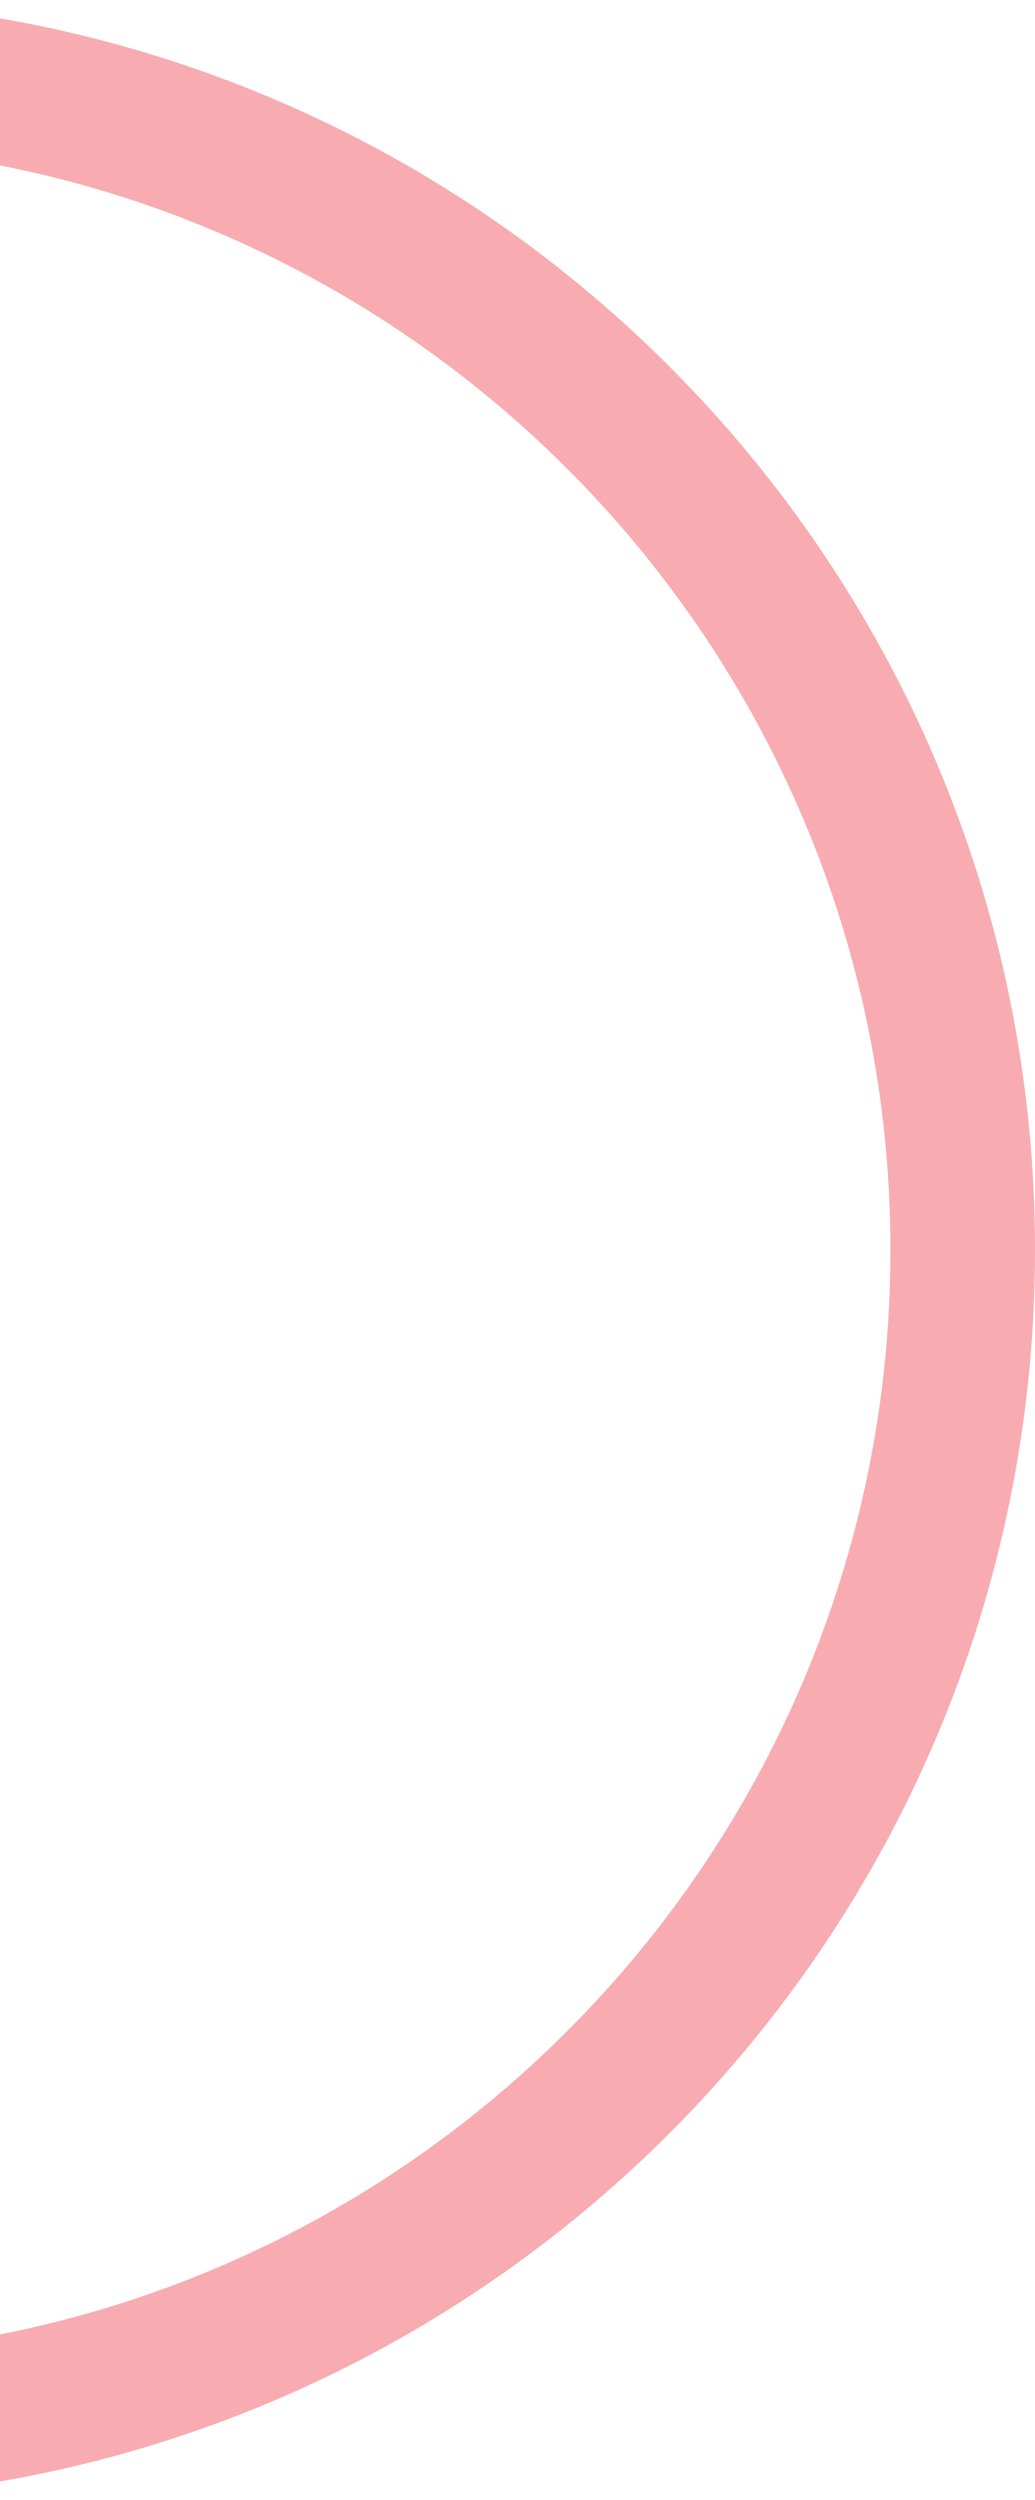 <svg width="41" height="99" viewBox="0 0 41 99" fill="none" xmlns="http://www.w3.org/2000/svg">
<path opacity="0.4" d="M41 49.5C41 76.838 18.838 99 -8.5 99C-35.838 99 -58 76.838 -58 49.5C-58 22.162 -35.838 0 -8.5 0C18.838 0 41 22.162 41 49.5ZM-52.274 49.5C-52.274 73.676 -32.676 93.274 -8.5 93.274C15.676 93.274 35.274 73.676 35.274 49.5C35.274 25.324 15.676 5.726 -8.5 5.726C-32.676 5.726 -52.274 25.324 -52.274 49.5Z" fill="#ED303C"/>
</svg>
